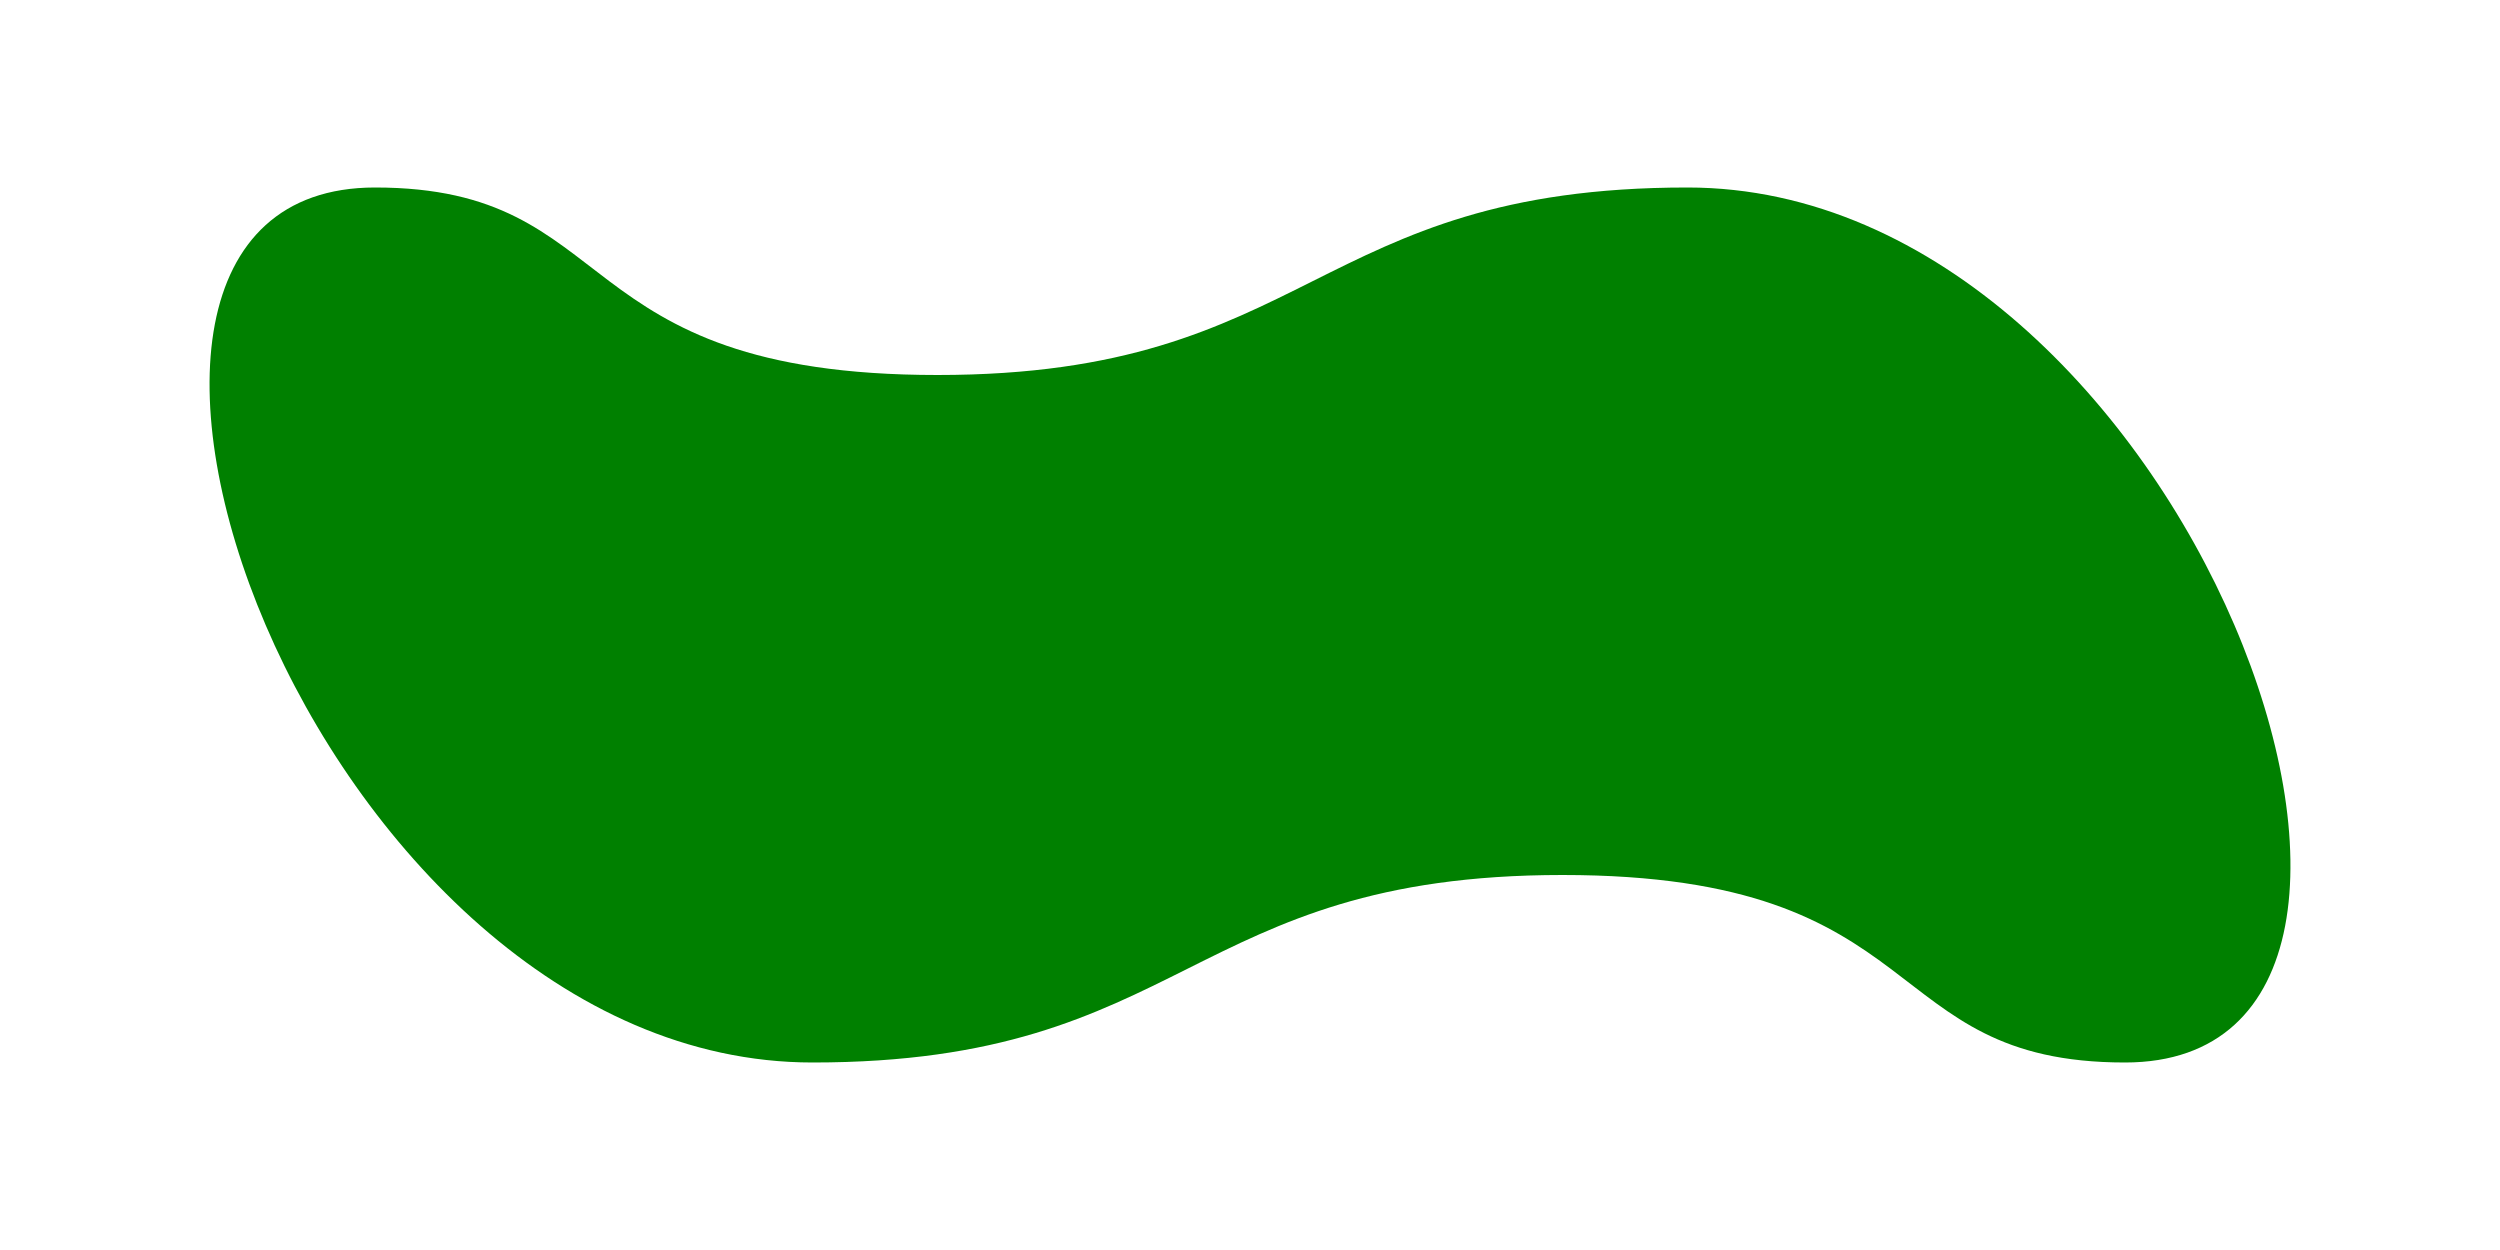 <?xml version="1.0" standalone="no"?>
<svg viewBox="-100 -50 200 100">
  <path d="M -35 35 C -5 35, -5 20, 25 20 C 55 20, 50 35, 70 35 C 100 35, 75 -35, 35 -35 C 5 -35, 5 -20, -25 -20 C -55 -20, -50 -35, -70 -35 C -100 -35, -75 35, -35 35" fill="green" />
</svg>